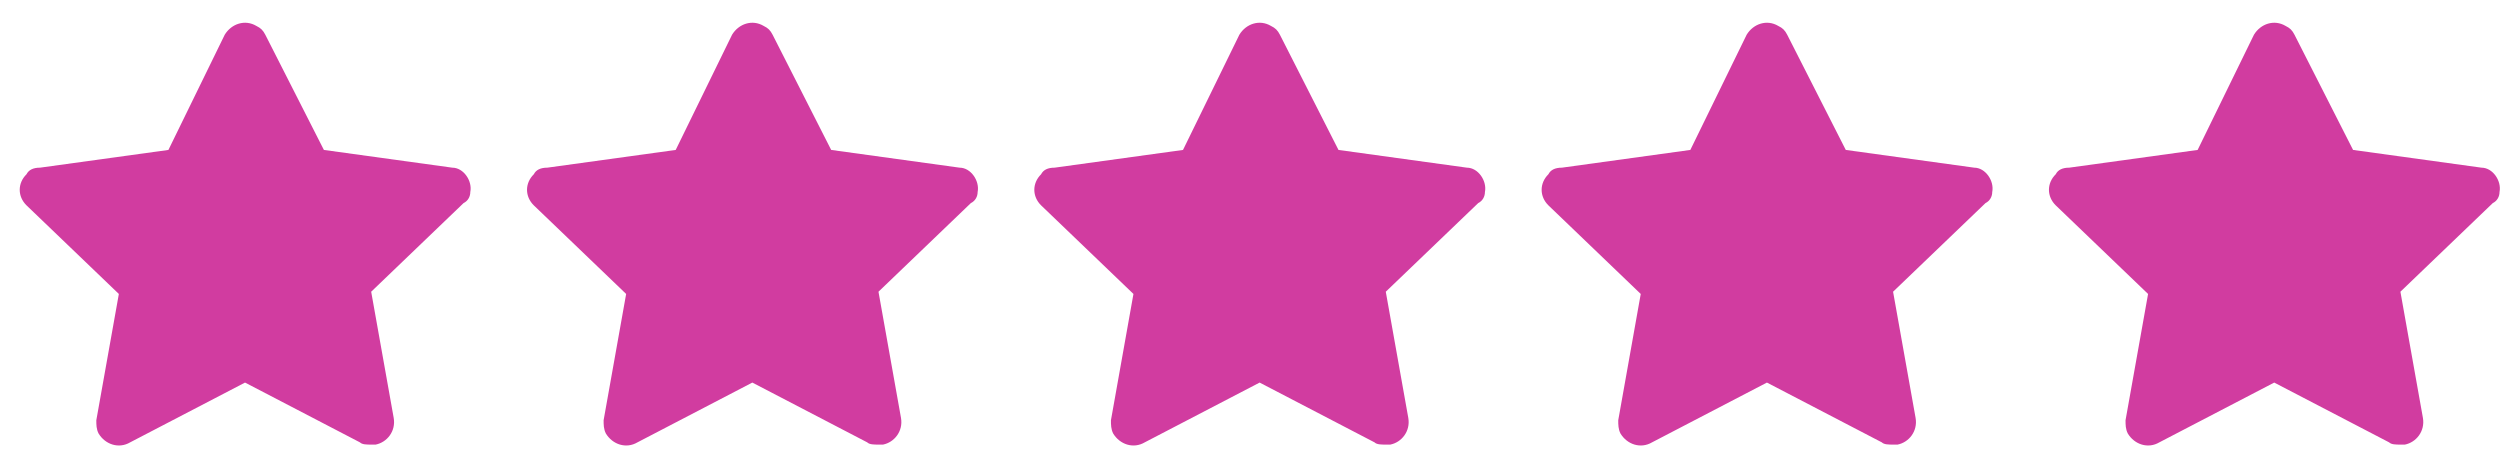 <?xml version="1.0" encoding="UTF-8" standalone="no"?><svg width='74' height='14' viewBox='0 0 74 14' fill='none' xmlns='http://www.w3.org/2000/svg'>
<path d='M13.921 5.684C13.988 5.356 13.721 4.963 13.388 4.963L9.587 4.438L7.853 1.028C7.786 0.897 7.719 0.831 7.586 0.766C7.253 0.569 6.853 0.7 6.652 1.028L4.985 4.438L1.184 4.963C0.984 4.963 0.851 5.028 0.784 5.159C0.517 5.422 0.517 5.815 0.784 6.078L3.518 8.701L2.851 12.439C2.851 12.57 2.851 12.701 2.918 12.832C3.118 13.16 3.518 13.291 3.852 13.094L7.253 11.324L10.654 13.094C10.72 13.16 10.854 13.16 10.987 13.16C11.054 13.16 11.054 13.16 11.12 13.16C11.454 13.094 11.721 12.766 11.654 12.373L10.987 8.635L13.721 6.012C13.855 5.946 13.921 5.815 13.921 5.684Z' fill='#D13CA0'/>
<path d='M28.938 5.684C29.004 5.356 28.737 4.963 28.404 4.963L24.603 4.438L22.869 1.028C22.802 0.897 22.736 0.831 22.602 0.766C22.269 0.569 21.869 0.7 21.669 1.028L20.001 4.438L16.2 4.963C16 4.963 15.867 5.028 15.8 5.159C15.533 5.422 15.533 5.815 15.8 6.078L18.534 8.701L17.867 12.439C17.867 12.57 17.867 12.701 17.934 12.832C18.134 13.16 18.534 13.291 18.868 13.094L22.269 11.324L25.67 13.094C25.736 13.16 25.87 13.16 26.003 13.16C26.07 13.16 26.07 13.16 26.137 13.16C26.47 13.094 26.737 12.766 26.67 12.373L26.003 8.635L28.737 6.012C28.871 5.946 28.938 5.815 28.938 5.684Z' fill='#D13CA0'/>
<path d='M43.954 5.684C44.02 5.356 43.754 4.963 43.42 4.963L39.619 4.438L37.885 1.028C37.818 0.897 37.752 0.831 37.618 0.766C37.285 0.569 36.885 0.7 36.685 1.028L35.017 4.438L31.216 4.963C31.016 4.963 30.883 5.028 30.816 5.159C30.549 5.422 30.549 5.815 30.816 6.078L33.55 8.701L32.884 12.439C32.884 12.57 32.884 12.701 32.95 12.832C33.15 13.16 33.55 13.291 33.884 13.094L37.285 11.324L40.686 13.094C40.753 13.16 40.886 13.16 41.019 13.16C41.086 13.16 41.086 13.16 41.153 13.16C41.486 13.094 41.753 12.766 41.686 12.373L41.019 8.635L43.754 6.012C43.887 5.946 43.954 5.815 43.954 5.684Z' fill='#D13CA0'/>
<path d='M58.97 5.684C59.036 5.356 58.77 4.963 58.436 4.963L54.635 4.438L52.901 1.028C52.834 0.897 52.768 0.831 52.634 0.766C52.301 0.569 51.901 0.7 51.701 1.028L50.034 4.438L46.233 4.963C46.032 4.963 45.899 5.028 45.832 5.159C45.566 5.422 45.566 5.815 45.832 6.078L48.566 8.701L47.9 12.439C47.9 12.57 47.9 12.701 47.966 12.832C48.166 13.16 48.566 13.291 48.9 13.094L52.301 11.324L55.702 13.094C55.769 13.16 55.902 13.16 56.035 13.16C56.102 13.16 56.102 13.16 56.169 13.16C56.502 13.094 56.769 12.766 56.702 12.373L56.035 8.635L58.77 6.012C58.903 5.946 58.97 5.815 58.97 5.684Z' fill='#D13CA0'/>
<path d='M73.986 5.684C74.052 5.356 73.786 4.963 73.452 4.963L69.651 4.438L67.917 1.028C67.851 0.897 67.784 0.831 67.651 0.766C67.317 0.569 66.917 0.7 66.717 1.028L65.05 4.438L61.249 4.963C61.049 4.963 60.915 5.028 60.849 5.159C60.582 5.422 60.582 5.815 60.849 6.078L63.583 8.701L62.916 12.439C62.916 12.57 62.916 12.701 62.983 12.832C63.182 13.16 63.583 13.291 63.916 13.094L67.317 11.324L70.718 13.094C70.785 13.16 70.918 13.16 71.052 13.16C71.118 13.16 71.118 13.16 71.185 13.16C71.518 13.094 71.785 12.766 71.719 12.373L71.052 8.635L73.786 6.012C73.919 5.946 73.986 5.815 73.986 5.684Z' fill='#D13CA0'/>
</svg>
